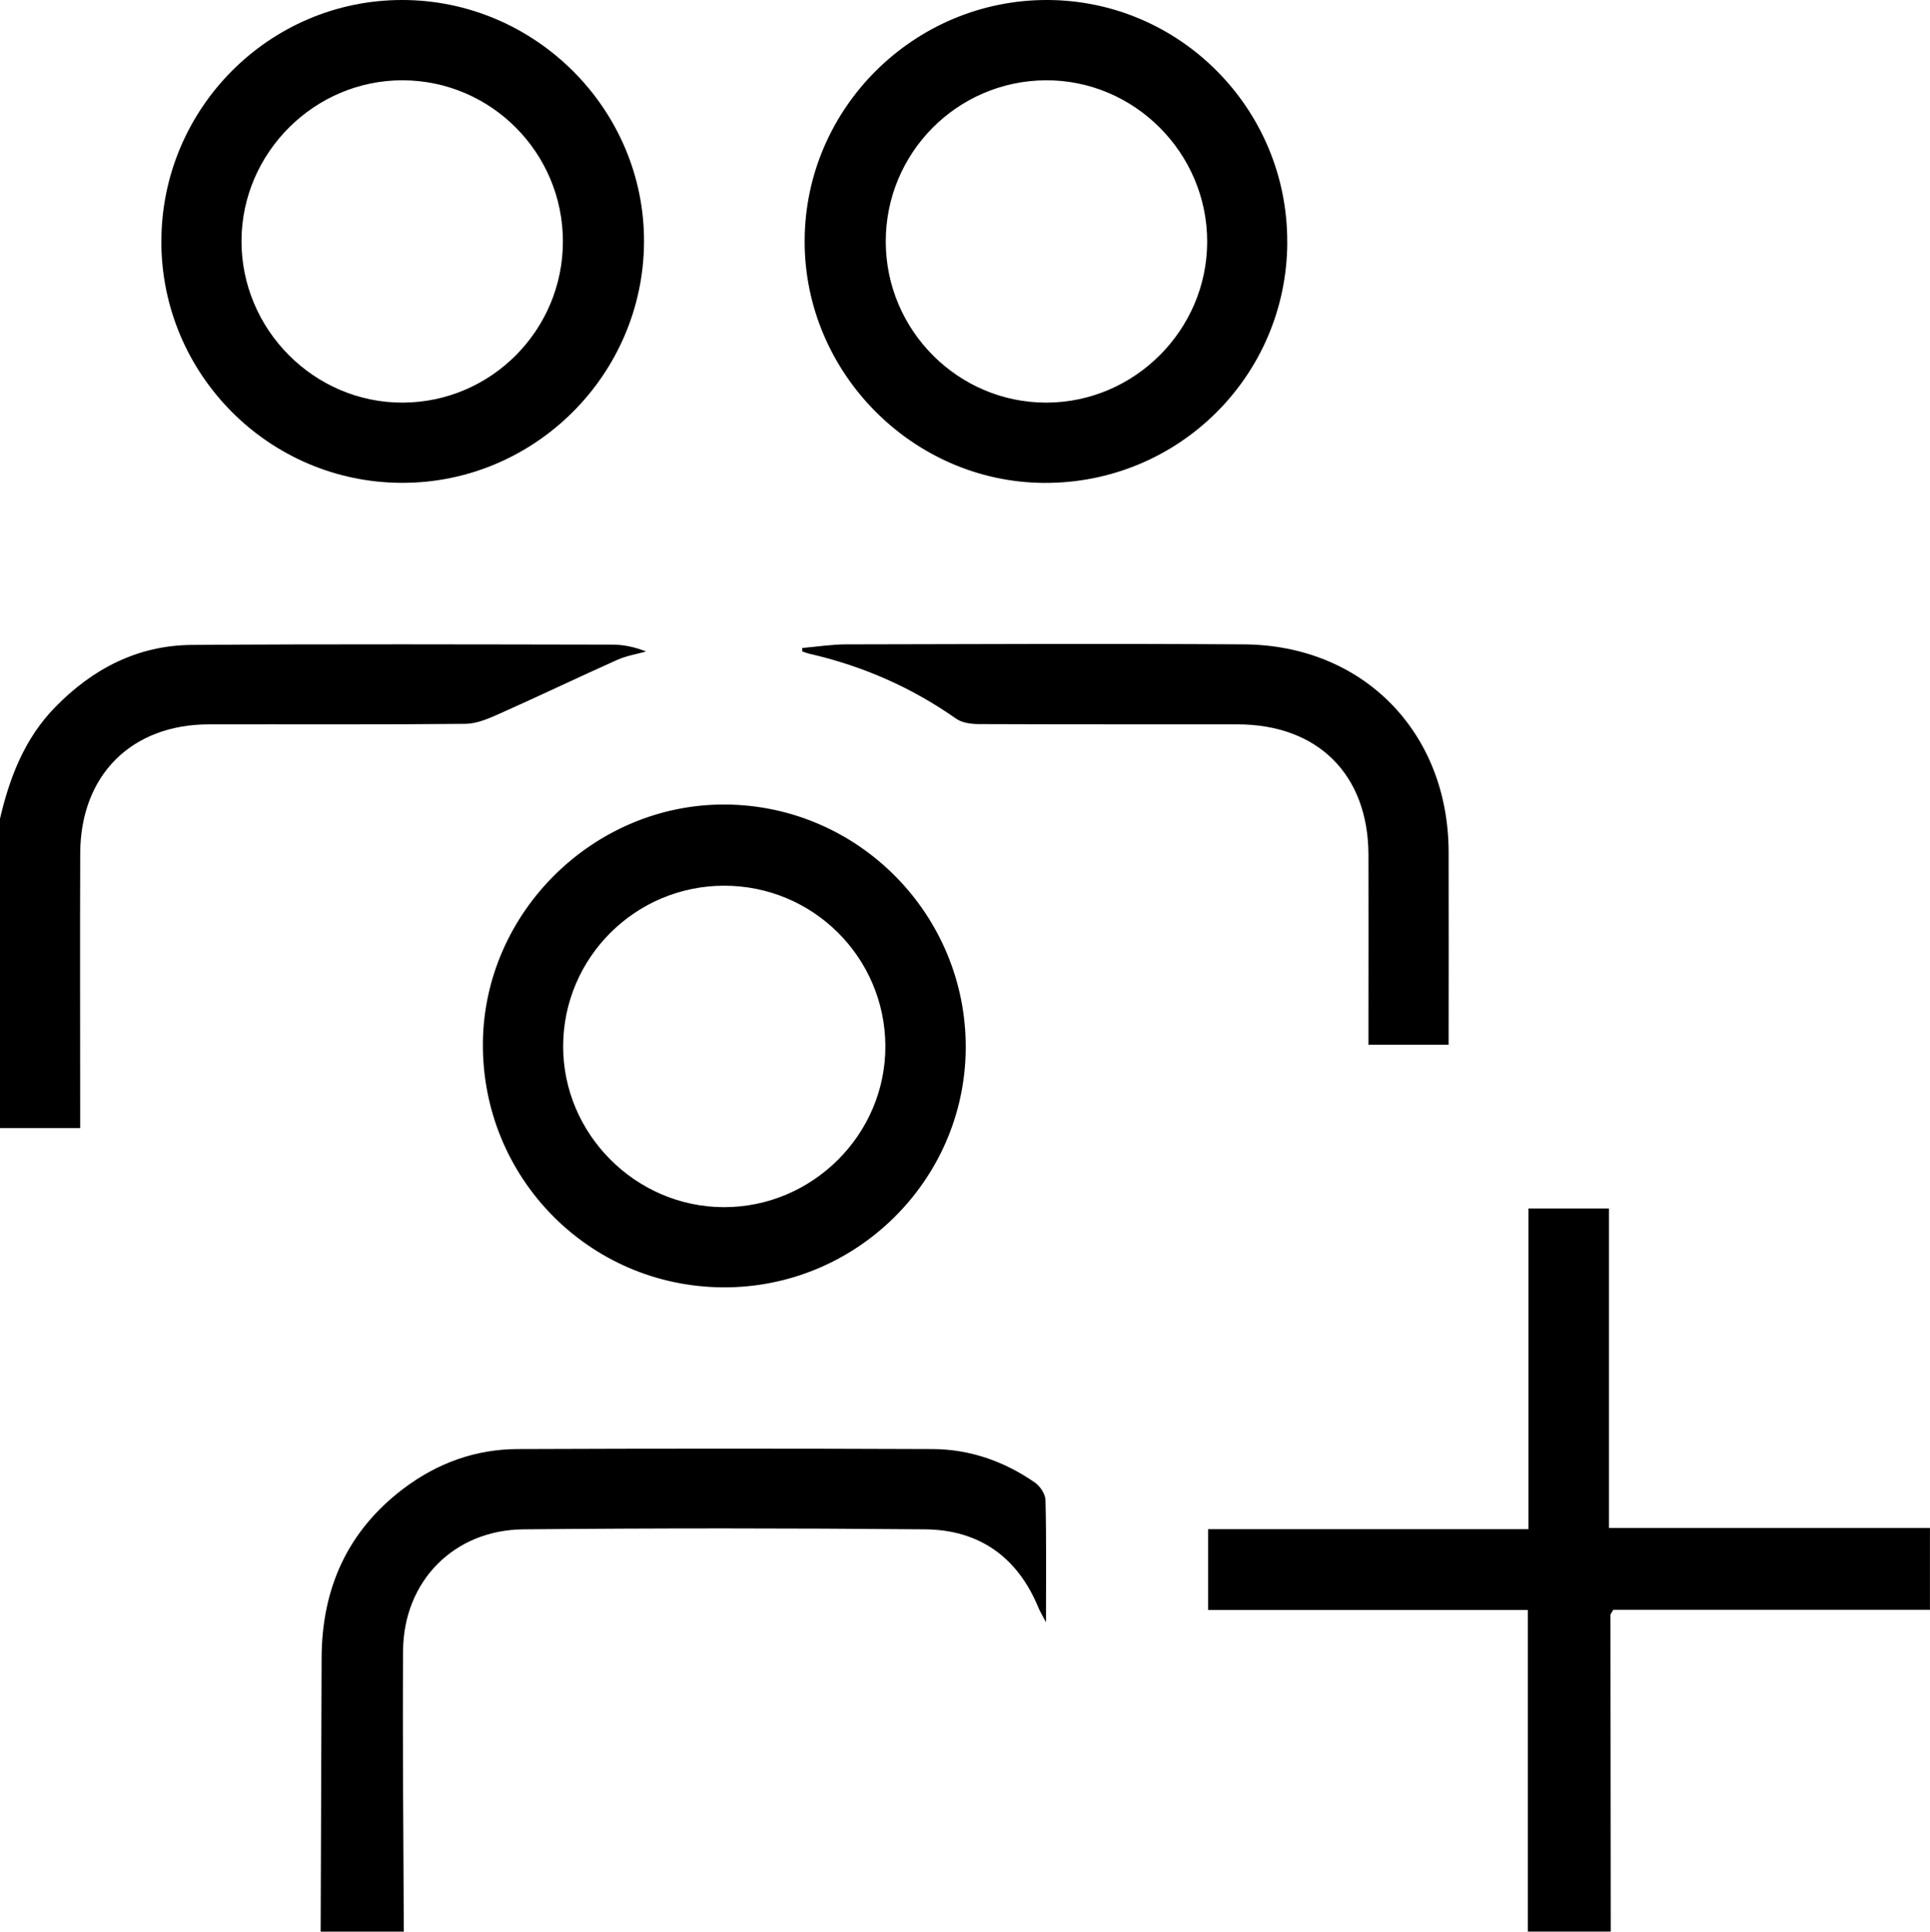 <?xml version="1.0" encoding="UTF-8"?>
<svg id="Calque_2" data-name="Calque 2" xmlns="http://www.w3.org/2000/svg" viewBox="0 0 383.05 383.28">
  <g id="Calque_1-2" data-name="Calque 1">
    <path d="m303.24,383.28v-63.82c-10.53,0-21.07,0-31.61,0s-21.13,0-31.86,0v-16.03h63.58v-63.64h15.99v63.39h63.7v16.24h-62.85c-.34.62-.56.82-.56,1.03.01,20.94.04,41.88.06,62.82h-16.47Z"/>
    <path d="m63.64,383.28c.06-18.09.14-36.17.19-54.26.04-13.85,5.14-25.26,16.3-33.68,6.66-5.02,14.25-7.78,22.59-7.81,27.45-.11,54.91-.11,82.36,0,7.4.03,14.23,2.42,20.32,6.65,1.04.72,2.07,2.28,2.1,3.48.19,7.72.1,15.45.1,24.24-.81-1.55-1.21-2.17-1.48-2.84-4.13-10.08-11.76-15.5-22.5-15.6-26.58-.24-53.16-.25-79.74,0-13.83.13-23.79,10.33-23.88,24.08-.12,18.58.08,37.17.14,55.75h-16.47Z"/>
    <path d="m0,162.44c1.92-8.21,4.88-15.89,10.91-22.08,7.46-7.66,16.41-12.31,27.16-12.39,27.81-.2,55.63-.1,83.45-.06,2.21,0,4.42.46,6.71,1.36-1.9.54-3.9.85-5.69,1.65-7.81,3.49-15.52,7.19-23.34,10.67-2.17.97-4.55,2.02-6.85,2.04-16.96.17-33.93.07-50.89.1-15.4.02-25.48,10.1-25.54,25.58-.06,16.59-.01,33.17-.01,49.76,0,1.35,0,2.71,0,4.76H0v-61.39Z"/>
    <path d="m143.4,255.44c-26.56-.2-47.78-21.83-47.56-48.48.22-25.97,22.05-47.46,48.08-47.32,26.46.14,47.92,21.9,47.75,48.4-.17,26.27-21.89,47.6-48.26,47.4Zm.32-79.69c-17.59.01-31.89,14.25-31.95,31.79-.06,17.44,14.35,31.92,31.82,31.99,17.67.07,32.24-14.47,32.13-32.05-.11-17.57-14.41-31.75-32.01-31.73Z"/>
    <path d="m32.03,47.95C32.01,21.56,53.42.04,79.73,0c26.47-.04,48.23,21.71,48.09,48.05-.14,26.32-21.72,47.79-48.01,47.76-26.36-.03-47.77-21.48-47.79-47.87Zm79.69-.04c0-17.59-14.23-31.91-31.77-31.98-17.46-.06-31.94,14.31-32.02,31.79-.08,17.66,14.43,32.24,32.02,32.17,17.54-.07,31.77-14.39,31.77-31.98Z"/>
    <path d="m255.49,48.11c-.12,26.57-21.71,47.88-48.32,47.71-26.02-.17-47.49-21.85-47.47-47.92C159.7,21.48,181.46-.1,207.94,0c26.31.1,47.66,21.71,47.54,48.11Zm-79.69-.12c.04,17.57,14.36,31.91,31.85,31.9,17.49-.01,31.9-14.39,31.94-31.88.04-17.67-14.51-32.21-32.1-32.08-17.57.14-31.73,14.46-31.69,32.05Z"/>
    <path d="m159.22,128.58c2.91-.25,5.82-.72,8.73-.72,26.31-.06,52.63-.17,78.94,0,23.64.16,40.54,17.4,40.62,41.12.04,12.69,0,25.38,0,38.32h-15.91c0-1.91,0-3.74,0-5.56,0-10.72.03-21.45,0-32.17-.06-15.91-10.07-25.83-26.02-25.84-17.08-.01-34.17.02-51.25-.05-1.53,0-3.36-.23-4.55-1.06-8.89-6.25-18.63-10.5-29.2-12.91-.46-.11-.91-.3-1.36-.45,0-.22,0-.45,0-.67Z"/>
  </g>
</svg>